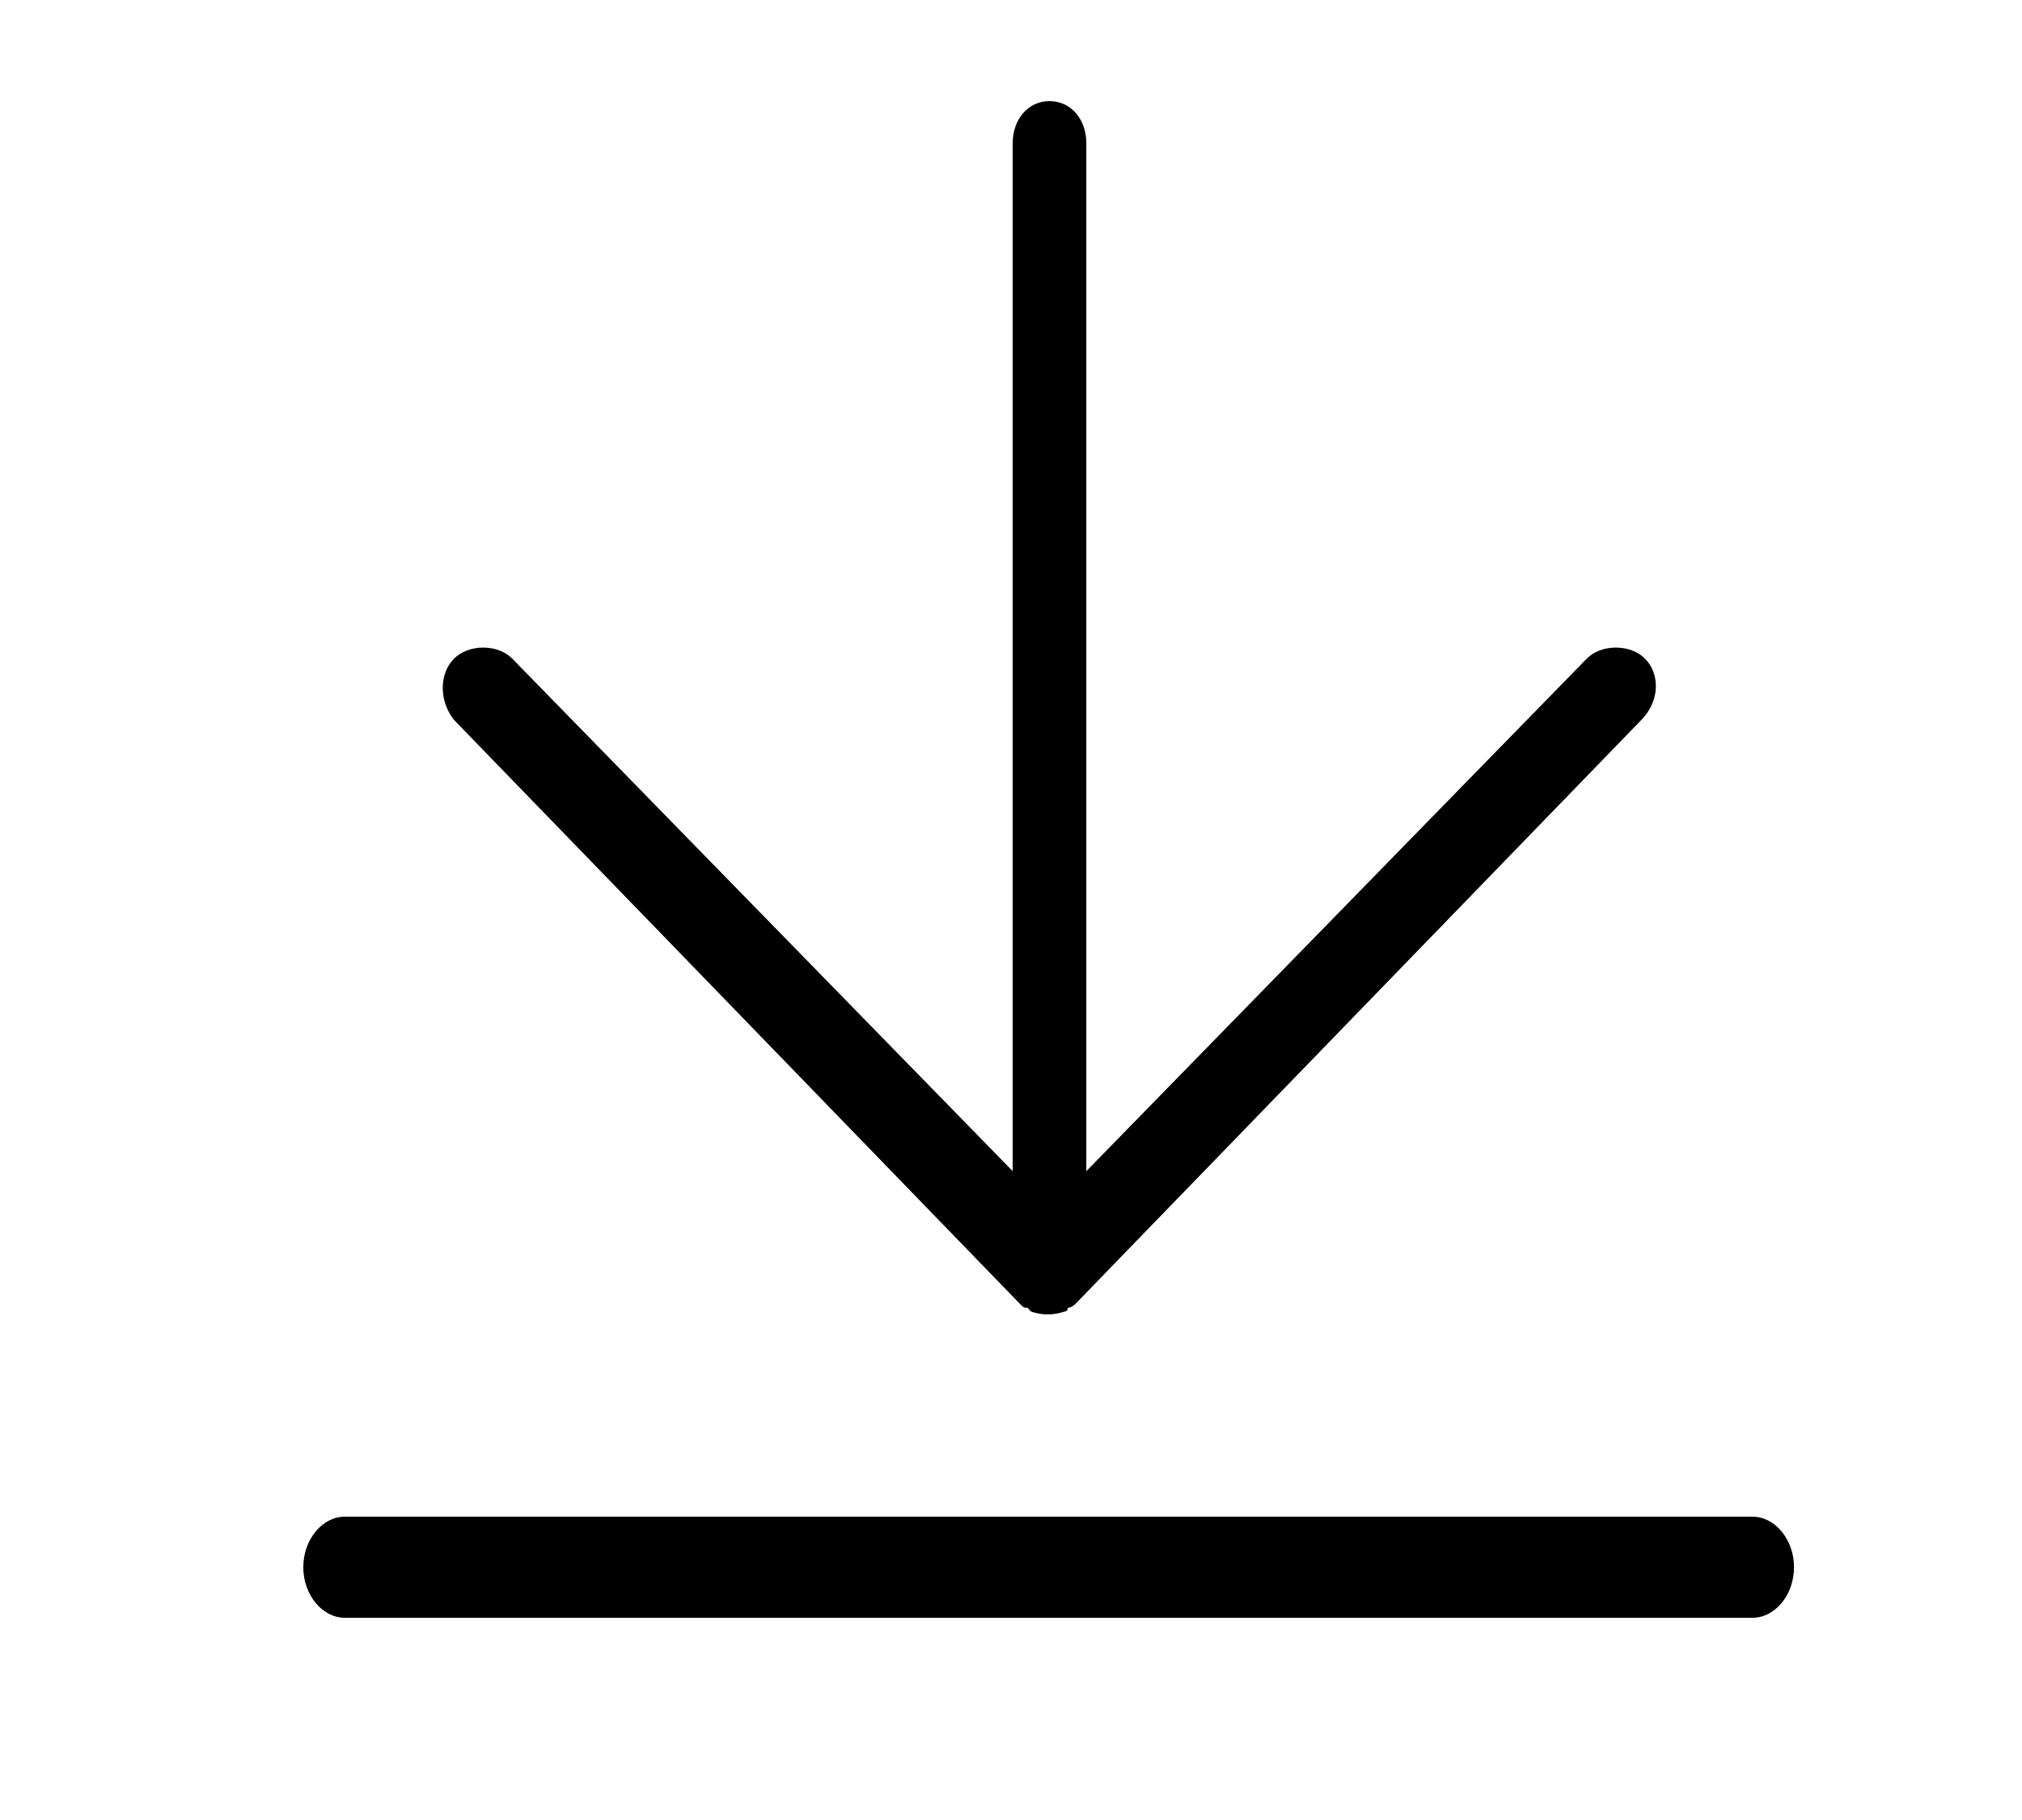 <?xml version="1.0" encoding="UTF-8"?>
<svg width="20px" height="18px" viewBox="0 0 20 18" version="1.1" xmlns="http://www.w3.org/2000/svg" xmlns:xlink="http://www.w3.org/1999/xlink">
    <!-- Generator: Sketch 55.2 (78181) - https://sketchapp.com -->
    <title>下载</title>
    <desc>Created with Sketch.</desc>
    <g id="WFT终端-新闻页面-最终稿" stroke-width="0" fill-rule="evenodd">
        <g id="icon" transform="translate(-728, -23)"  fill-rule="nonzero" stroke-width="0.2">
            <path d="M745.334,39 L731.411,39 C731.187,39 731,38.773 731,38.5 C731,38.227 731.187,38 731.411,38 L745.334,38 C745.558,38 745.745,38.227 745.745,38.5 C745.745,38.773 745.558,39 745.334,39 Z M744.274,29.517 C744.128,29.367 743.837,29.367 743.692,29.517 L738.745,34.583 L738.745,24.413 C738.745,24.188 738.599,24 738.381,24 C738.163,24 738.017,24.188 738.017,24.413 L738.017,34.583 L733.07,29.517 C732.925,29.367 732.634,29.367 732.488,29.517 C732.343,29.667 732.343,29.93 732.488,30.117 L738.09,35.897 C738.126,35.934 738.126,35.934 738.163,35.934 C738.163,35.934 738.199,35.972 738.199,35.972 C738.308,36.009 738.417,36.009 738.527,35.972 C738.563,35.972 738.563,35.934 738.563,35.934 C738.599,35.934 738.636,35.897 738.636,35.897 L744.238,30.117 C744.419,29.93 744.419,29.667 744.274,29.517 Z" id="下载"></path>
        </g>
    </g>
</svg>
